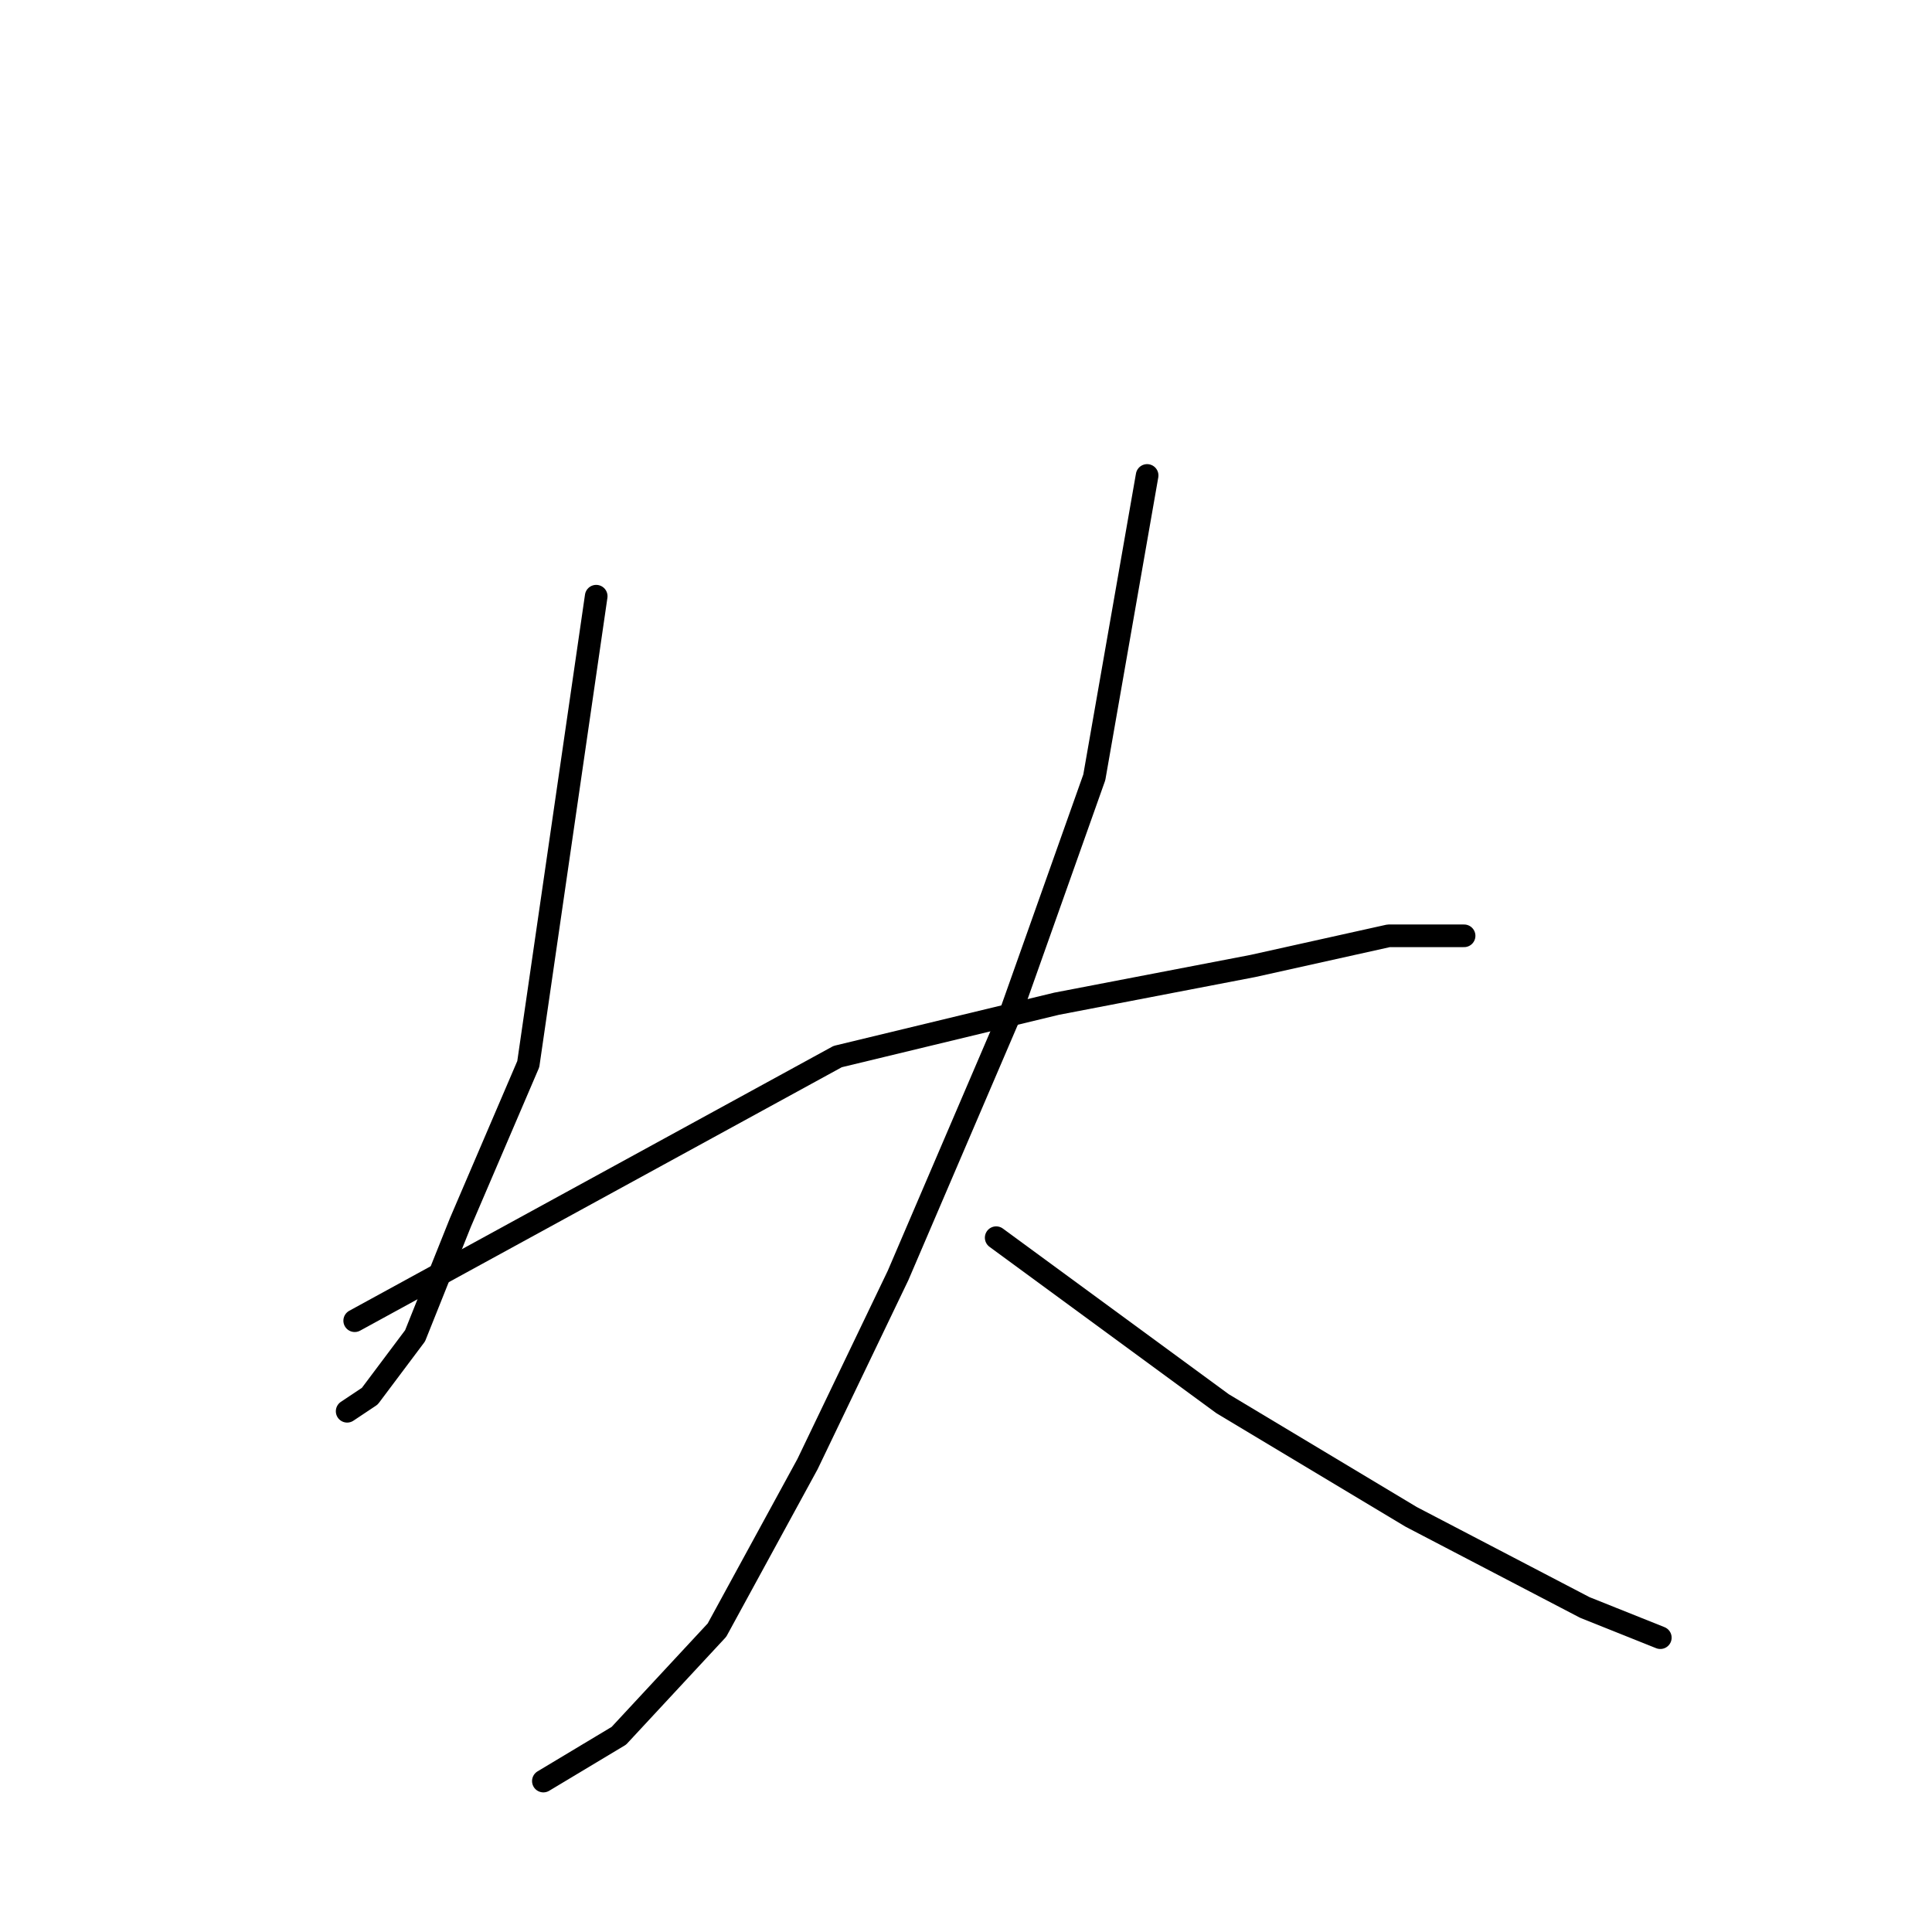 <?xml version="1.0" standalone="no"?>
    <svg width="256" height="256" xmlns="http://www.w3.org/2000/svg" version="1.1">
    <polyline stroke="black" stroke-width="3" stroke-linecap="round" fill="transparent" stroke-linejoin="round" points="79 79 70 141 61 162 55 177 49 185 46 187 46 187 " />
        <polyline stroke="black" stroke-width="3" stroke-linecap="round" fill="transparent" stroke-linejoin="round" points="47 175 111 140 140 133 166 128 184 124 194 124 194 124 " />
        <polyline stroke="black" stroke-width="3" stroke-linecap="round" fill="transparent" stroke-linejoin="round" points="152 63 145 103 134 134 119 169 107 194 95 216 82 230 72 236 72 236 " />
        <polyline stroke="black" stroke-width="3" stroke-linecap="round" fill="transparent" stroke-linejoin="round" points="132 164 162 186 187 201 210 213 220 217 220 217 " />
        </svg>